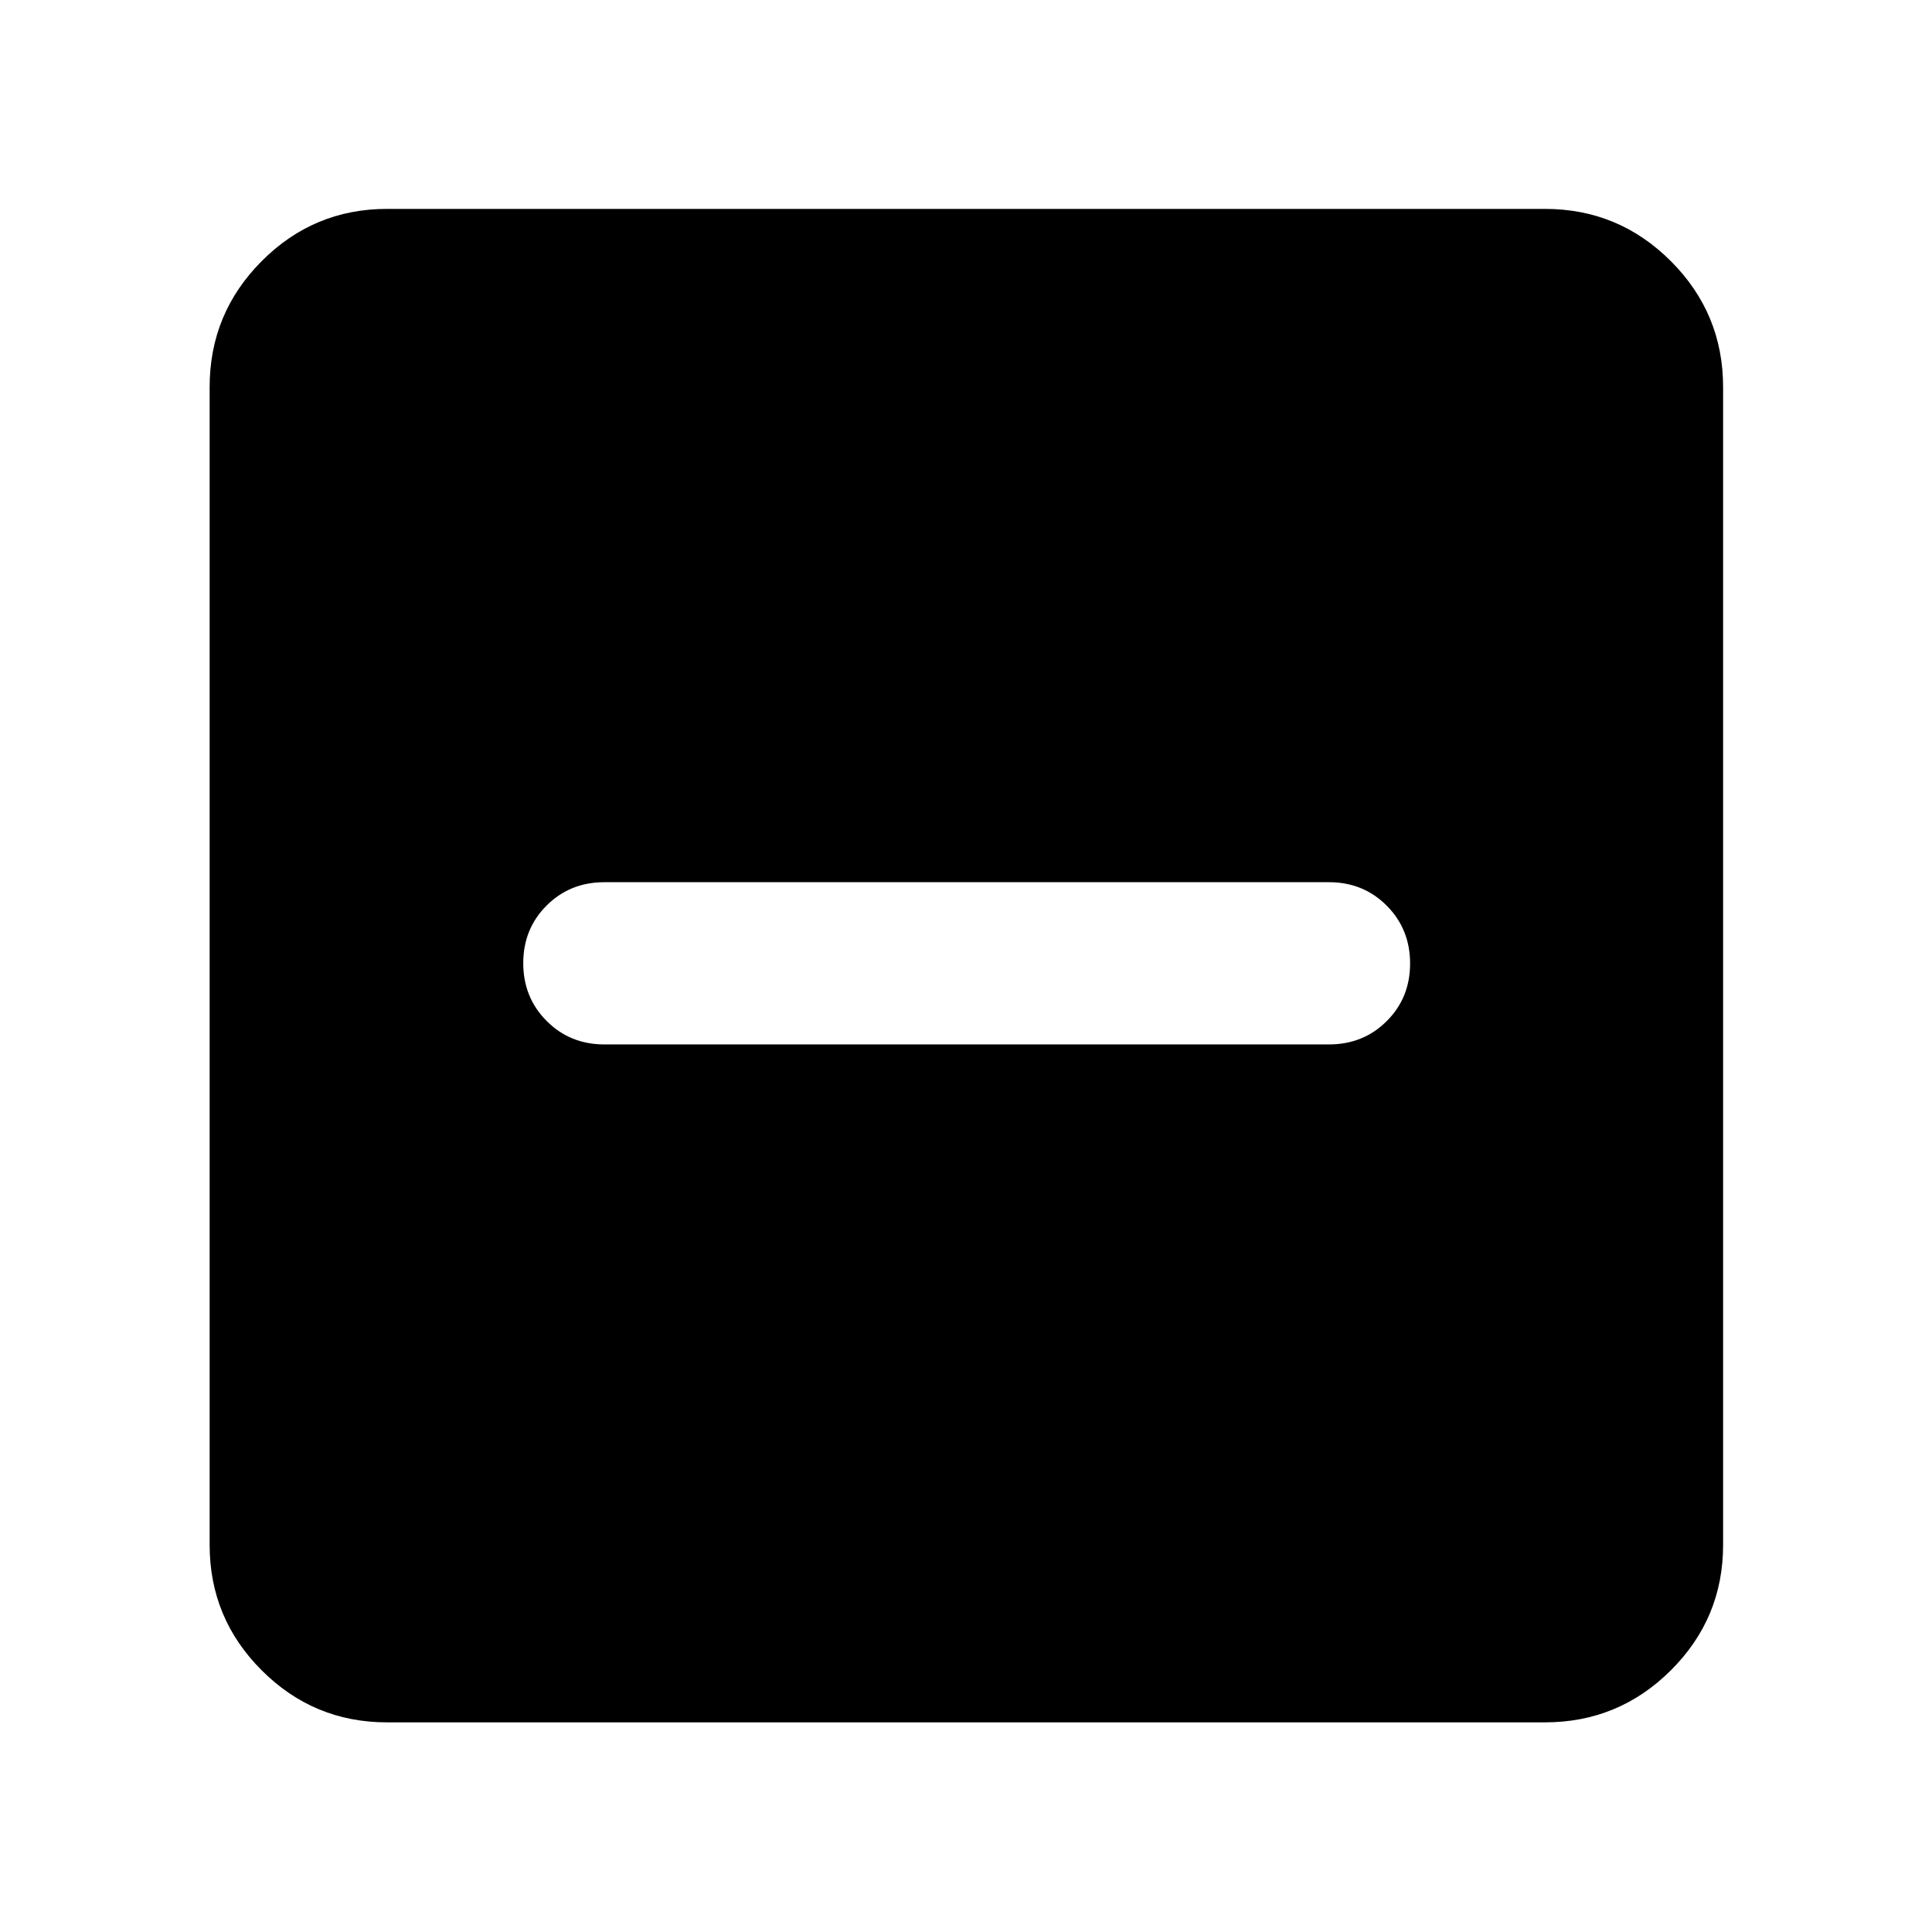 <svg xmlns="http://www.w3.org/2000/svg" height="40" viewBox="0 -960 960 960" width="40"><path d="M300.3-441.03h360.06q17.09 0 28.7-11.59 11.61-11.58 11.61-28.63 0-17.05-11.61-28.72-11.61-11.67-28.7-11.67H300.3q-17.08 0-28.69 11.59Q260-498.46 260-481.41t11.61 28.71q11.61 11.67 28.69 11.67ZM192.32-104.17q-36.44 0-62.29-25.86-25.86-25.85-25.86-62.29v-575.36q0-36.6 25.86-62.56 25.85-25.96 62.29-25.96h575.36q36.6 0 62.56 25.96t25.96 62.56v575.36q0 36.44-25.96 62.29-25.96 25.86-62.56 25.86H192.32Z"/></svg>